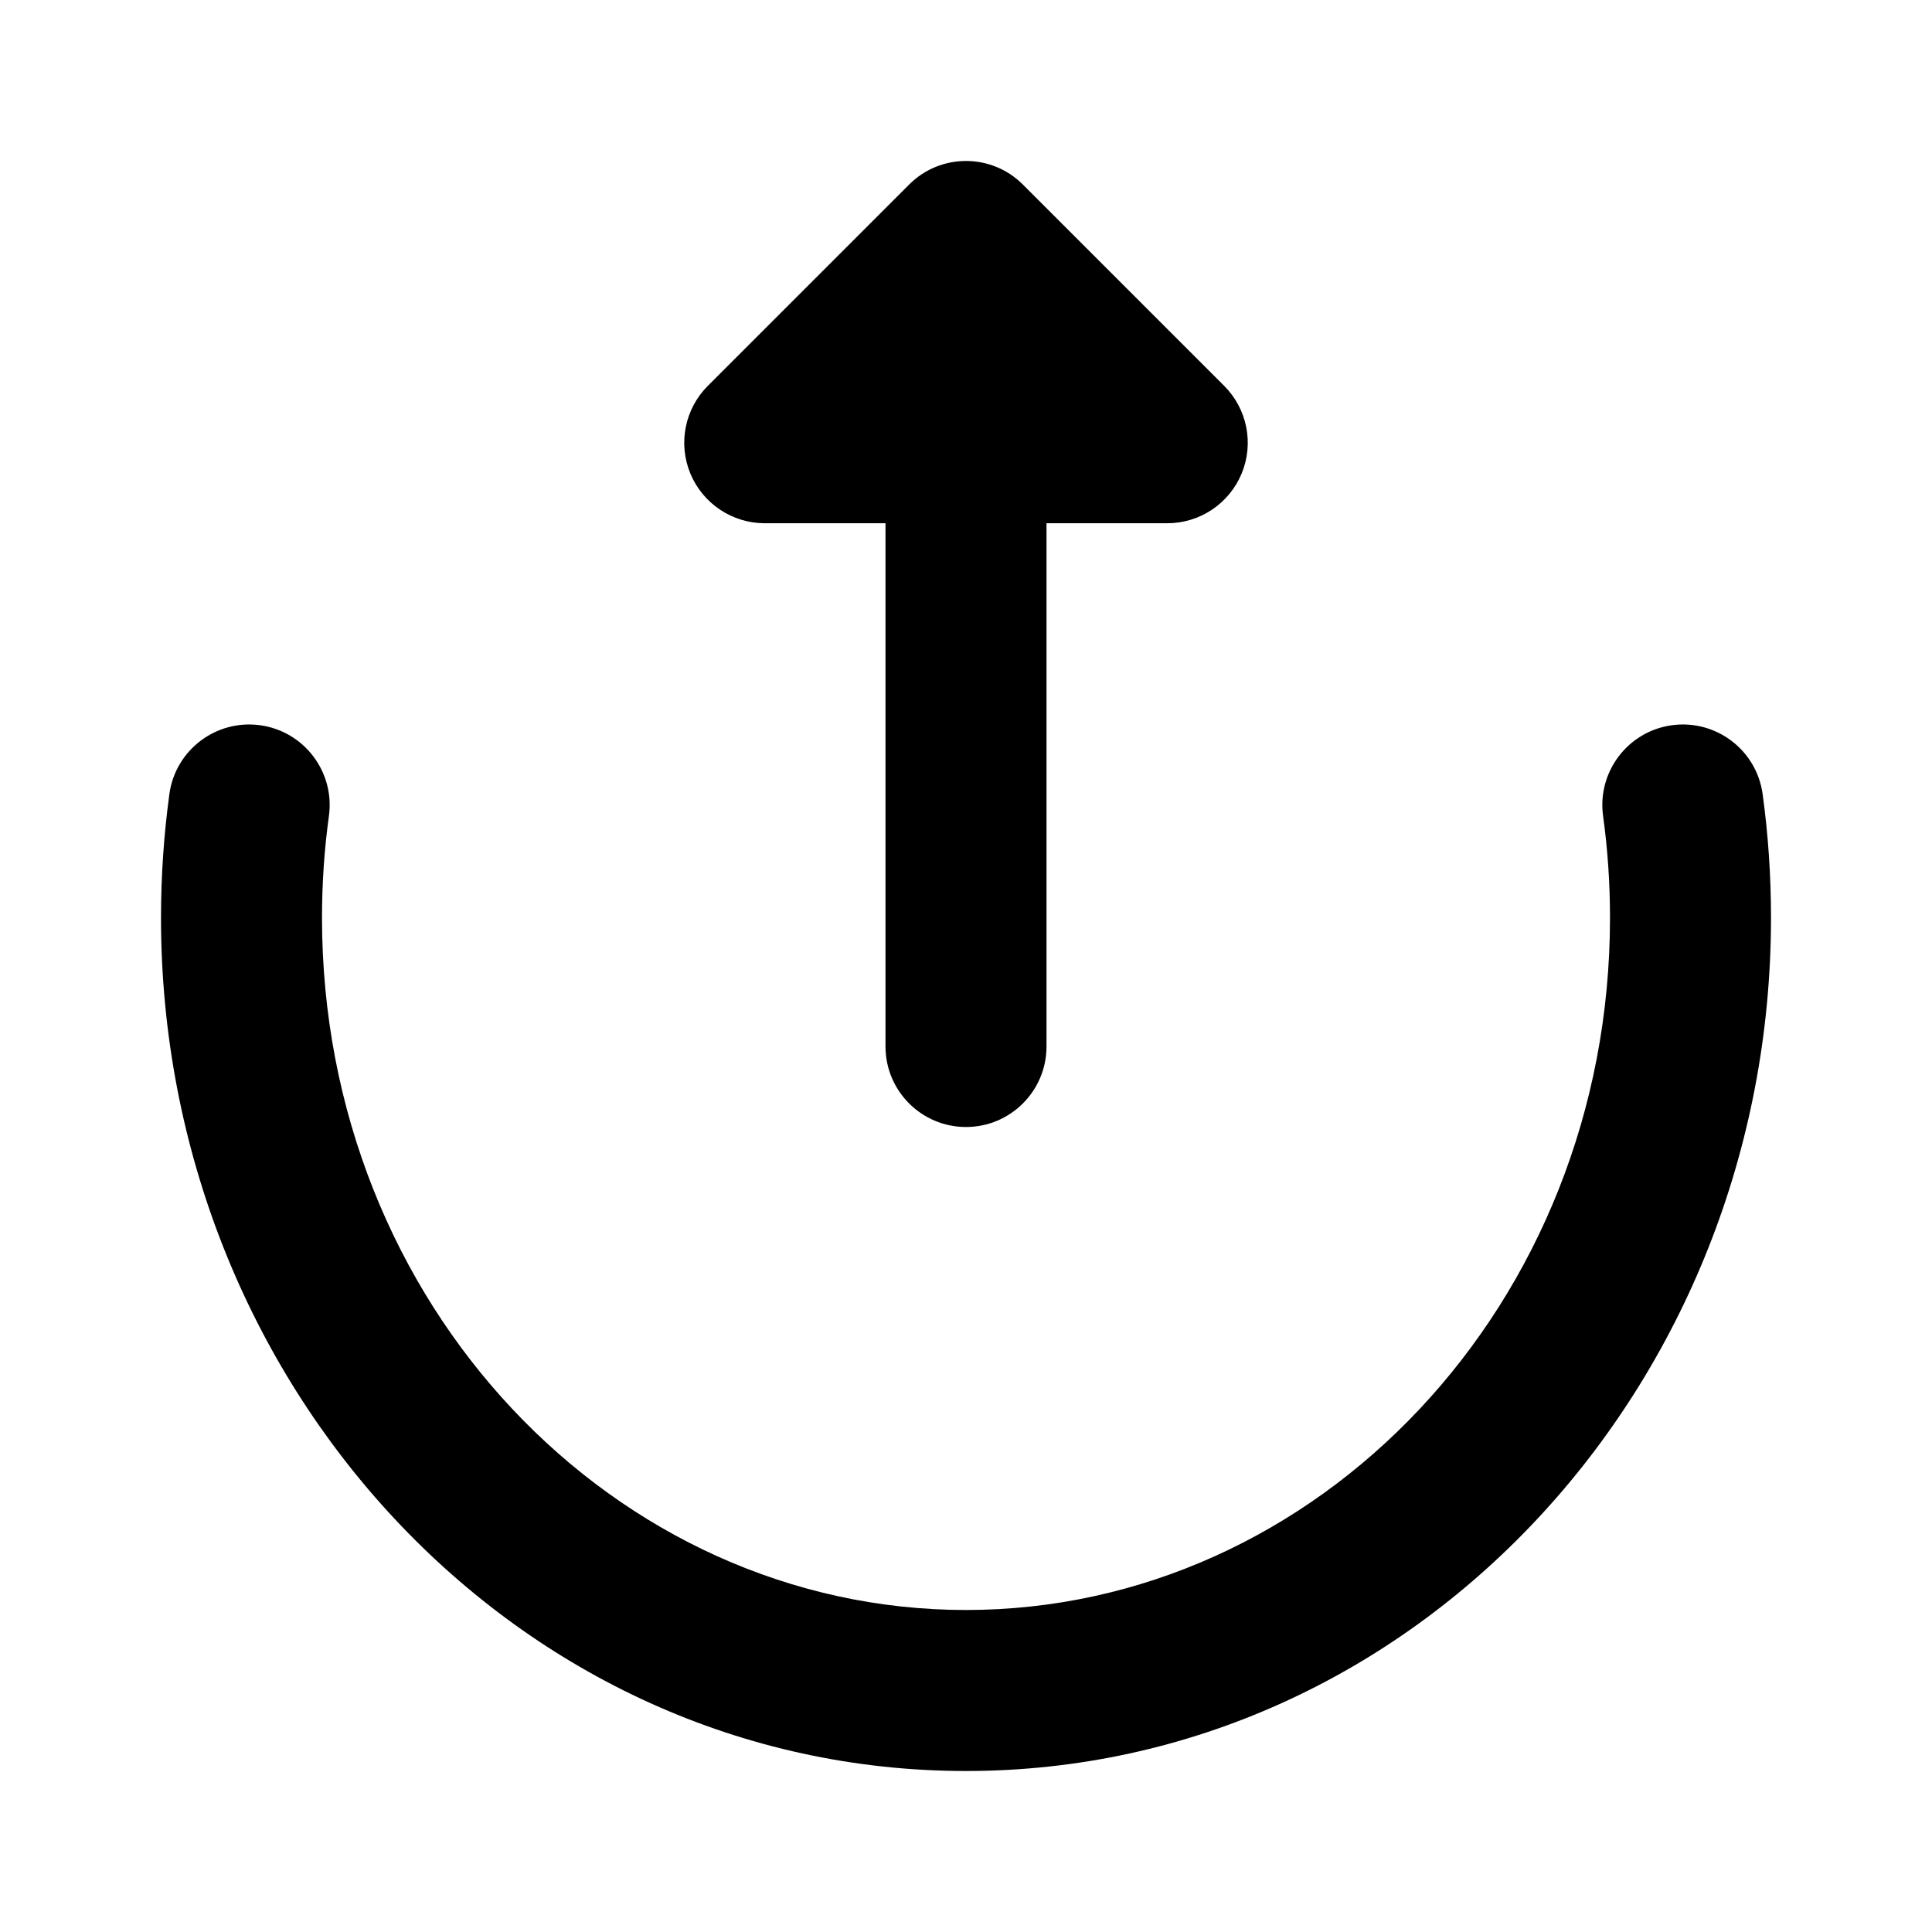 <svg width="24" height="24" viewBox="0 0 24 24" xmlns="http://www.w3.org/2000/svg">
    <path fill-rule="evenodd" clip-rule="evenodd" d="M3.231 9.009C3.778 9.084 4.161 9.589 4.086 10.136C4.029 10.548 4 10.97 4 11.4C4 16.212 7.642 20 12 20C16.358 20 20 16.212 20 11.4C20 10.97 19.971 10.548 19.914 10.136C19.839 9.589 20.222 9.084 20.769 9.009C21.316 8.934 21.821 9.317 21.896 9.864C21.965 10.366 22 10.879 22 11.4C22 17.193 17.583 22 12 22C6.417 22 2 17.193 2 11.4C2 10.879 2.036 10.366 2.104 9.864C2.179 9.317 2.684 8.934 3.231 9.009Z"/>
    <path fill-rule="evenodd" clip-rule="evenodd" d="M12 14C12.552 14 13 13.552 13 13V6.5H14.5C14.905 6.5 15.269 6.256 15.424 5.883C15.579 5.509 15.493 5.079 15.207 4.793L12.707 2.293C12.317 1.902 11.683 1.902 11.293 2.293L8.793 4.793C8.507 5.079 8.421 5.509 8.576 5.883C8.731 6.256 9.096 6.5 9.5 6.5H11V13C11 13.552 11.448 14 12 14Z"/>
</svg>
